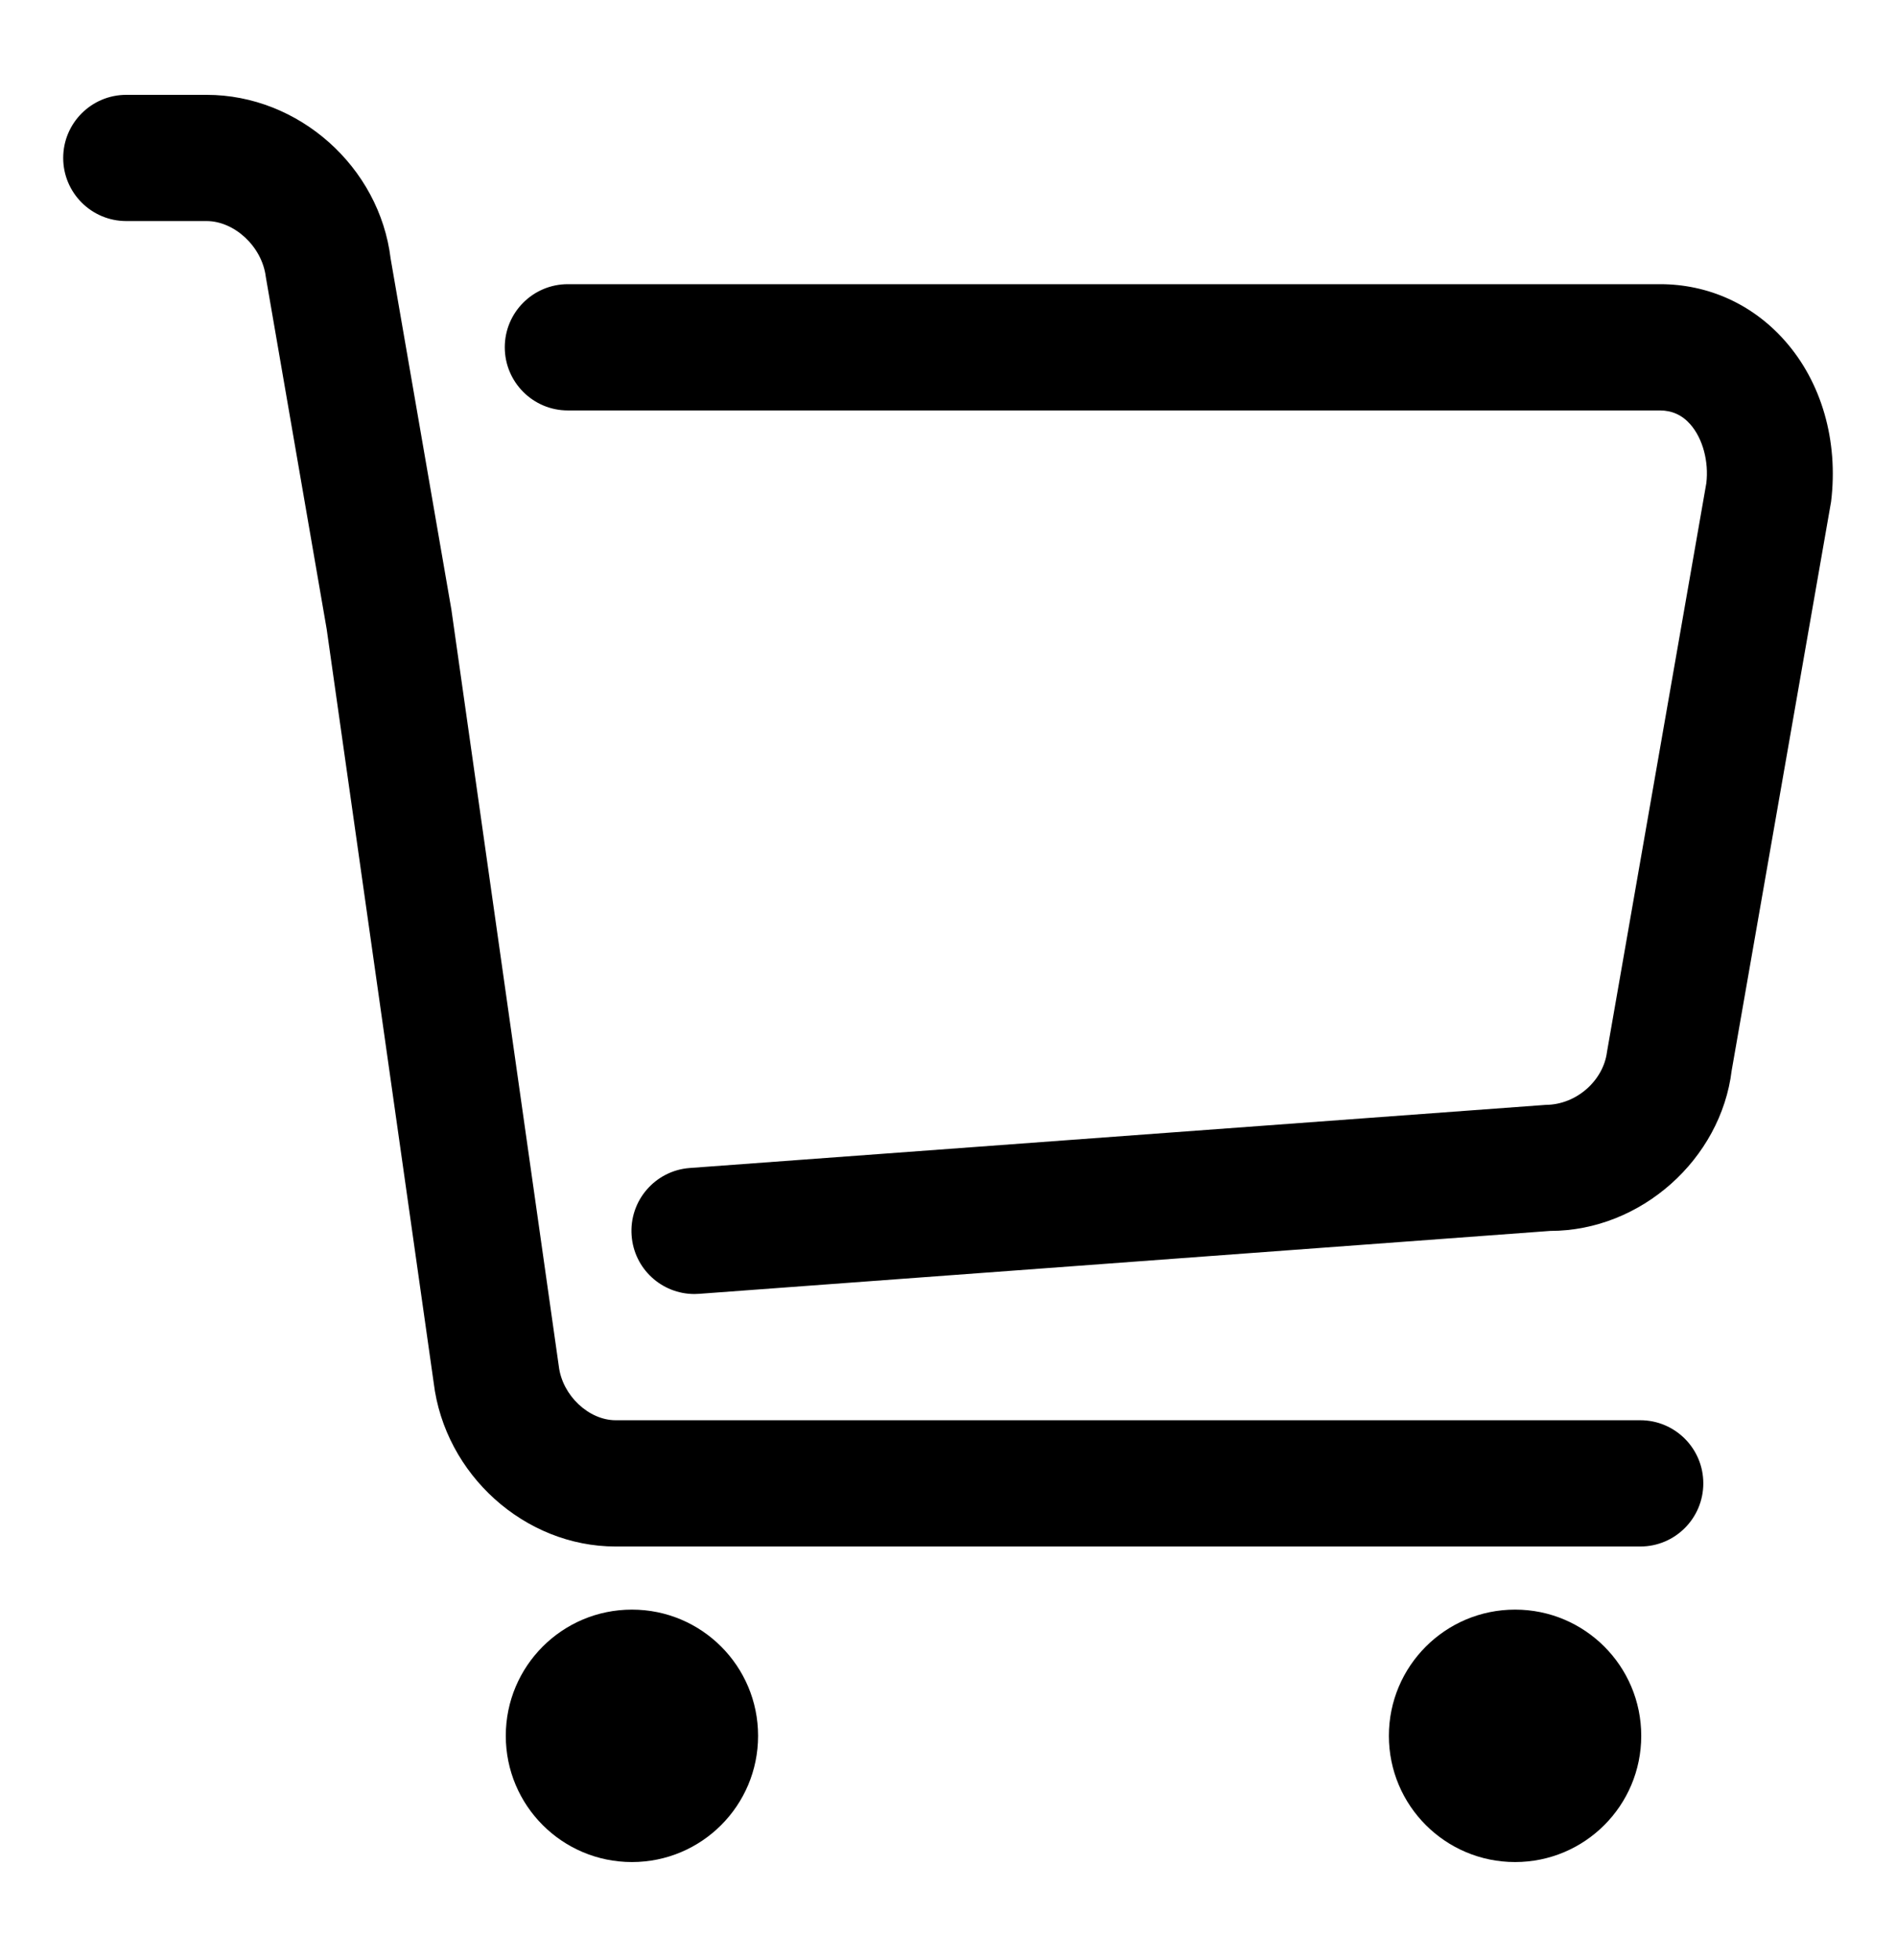 <svg width="30" height="31" viewBox="0 0 30 31" xmlns="http://www.w3.org/2000/svg">
<path d="M9.999 25.455C8.896 25.455 8.003 26.348 8.003 27.451C8.003 28.554 8.896 29.447 9.999 29.447C11.102 29.447 11.995 28.554 11.995 27.451C11.995 26.348 11.102 25.455 9.999 25.455ZM23.973 25.455C22.87 25.455 21.976 26.348 21.976 27.451C21.976 28.554 22.87 29.447 23.973 29.447C25.076 29.447 25.969 28.554 25.969 27.451C25.969 26.348 25.076 25.455 23.973 25.455ZM25.953 24.457H9.741C8.302 24.457 7.038 23.319 6.862 21.866L5.169 9.949L4.206 4.38C4.146 3.893 3.703 3.496 3.27 3.496H1.998C1.447 3.496 1 3.049 1 2.498C1 1.947 1.447 1.5 1.998 1.5H3.27C4.726 1.5 6.005 2.638 6.181 4.09L7.142 9.639L8.842 21.607C8.898 22.07 9.317 22.46 9.741 22.46H25.953C26.505 22.46 26.951 22.907 26.951 23.458C26.951 24.01 26.505 24.457 25.953 24.457ZM10.988 20.464C10.47 20.464 10.032 20.065 9.994 19.539C9.953 18.989 10.366 18.511 10.915 18.471L24.456 17.473C24.953 17.47 25.372 17.079 25.427 16.635L26.999 7.64C27.039 7.305 26.946 6.938 26.745 6.71C26.617 6.564 26.455 6.491 26.266 6.491H8.985C8.434 6.491 7.987 6.043 7.987 5.492C7.987 4.941 8.434 4.494 8.985 4.494H26.266C27.029 4.494 27.73 4.811 28.24 5.387C28.823 6.044 29.09 6.972 28.973 7.933L27.4 16.929C27.23 18.328 25.967 19.466 24.529 19.466L11.062 20.461C11.037 20.463 11.012 20.464 10.988 20.464Z" fill="black"/>
</svg>
